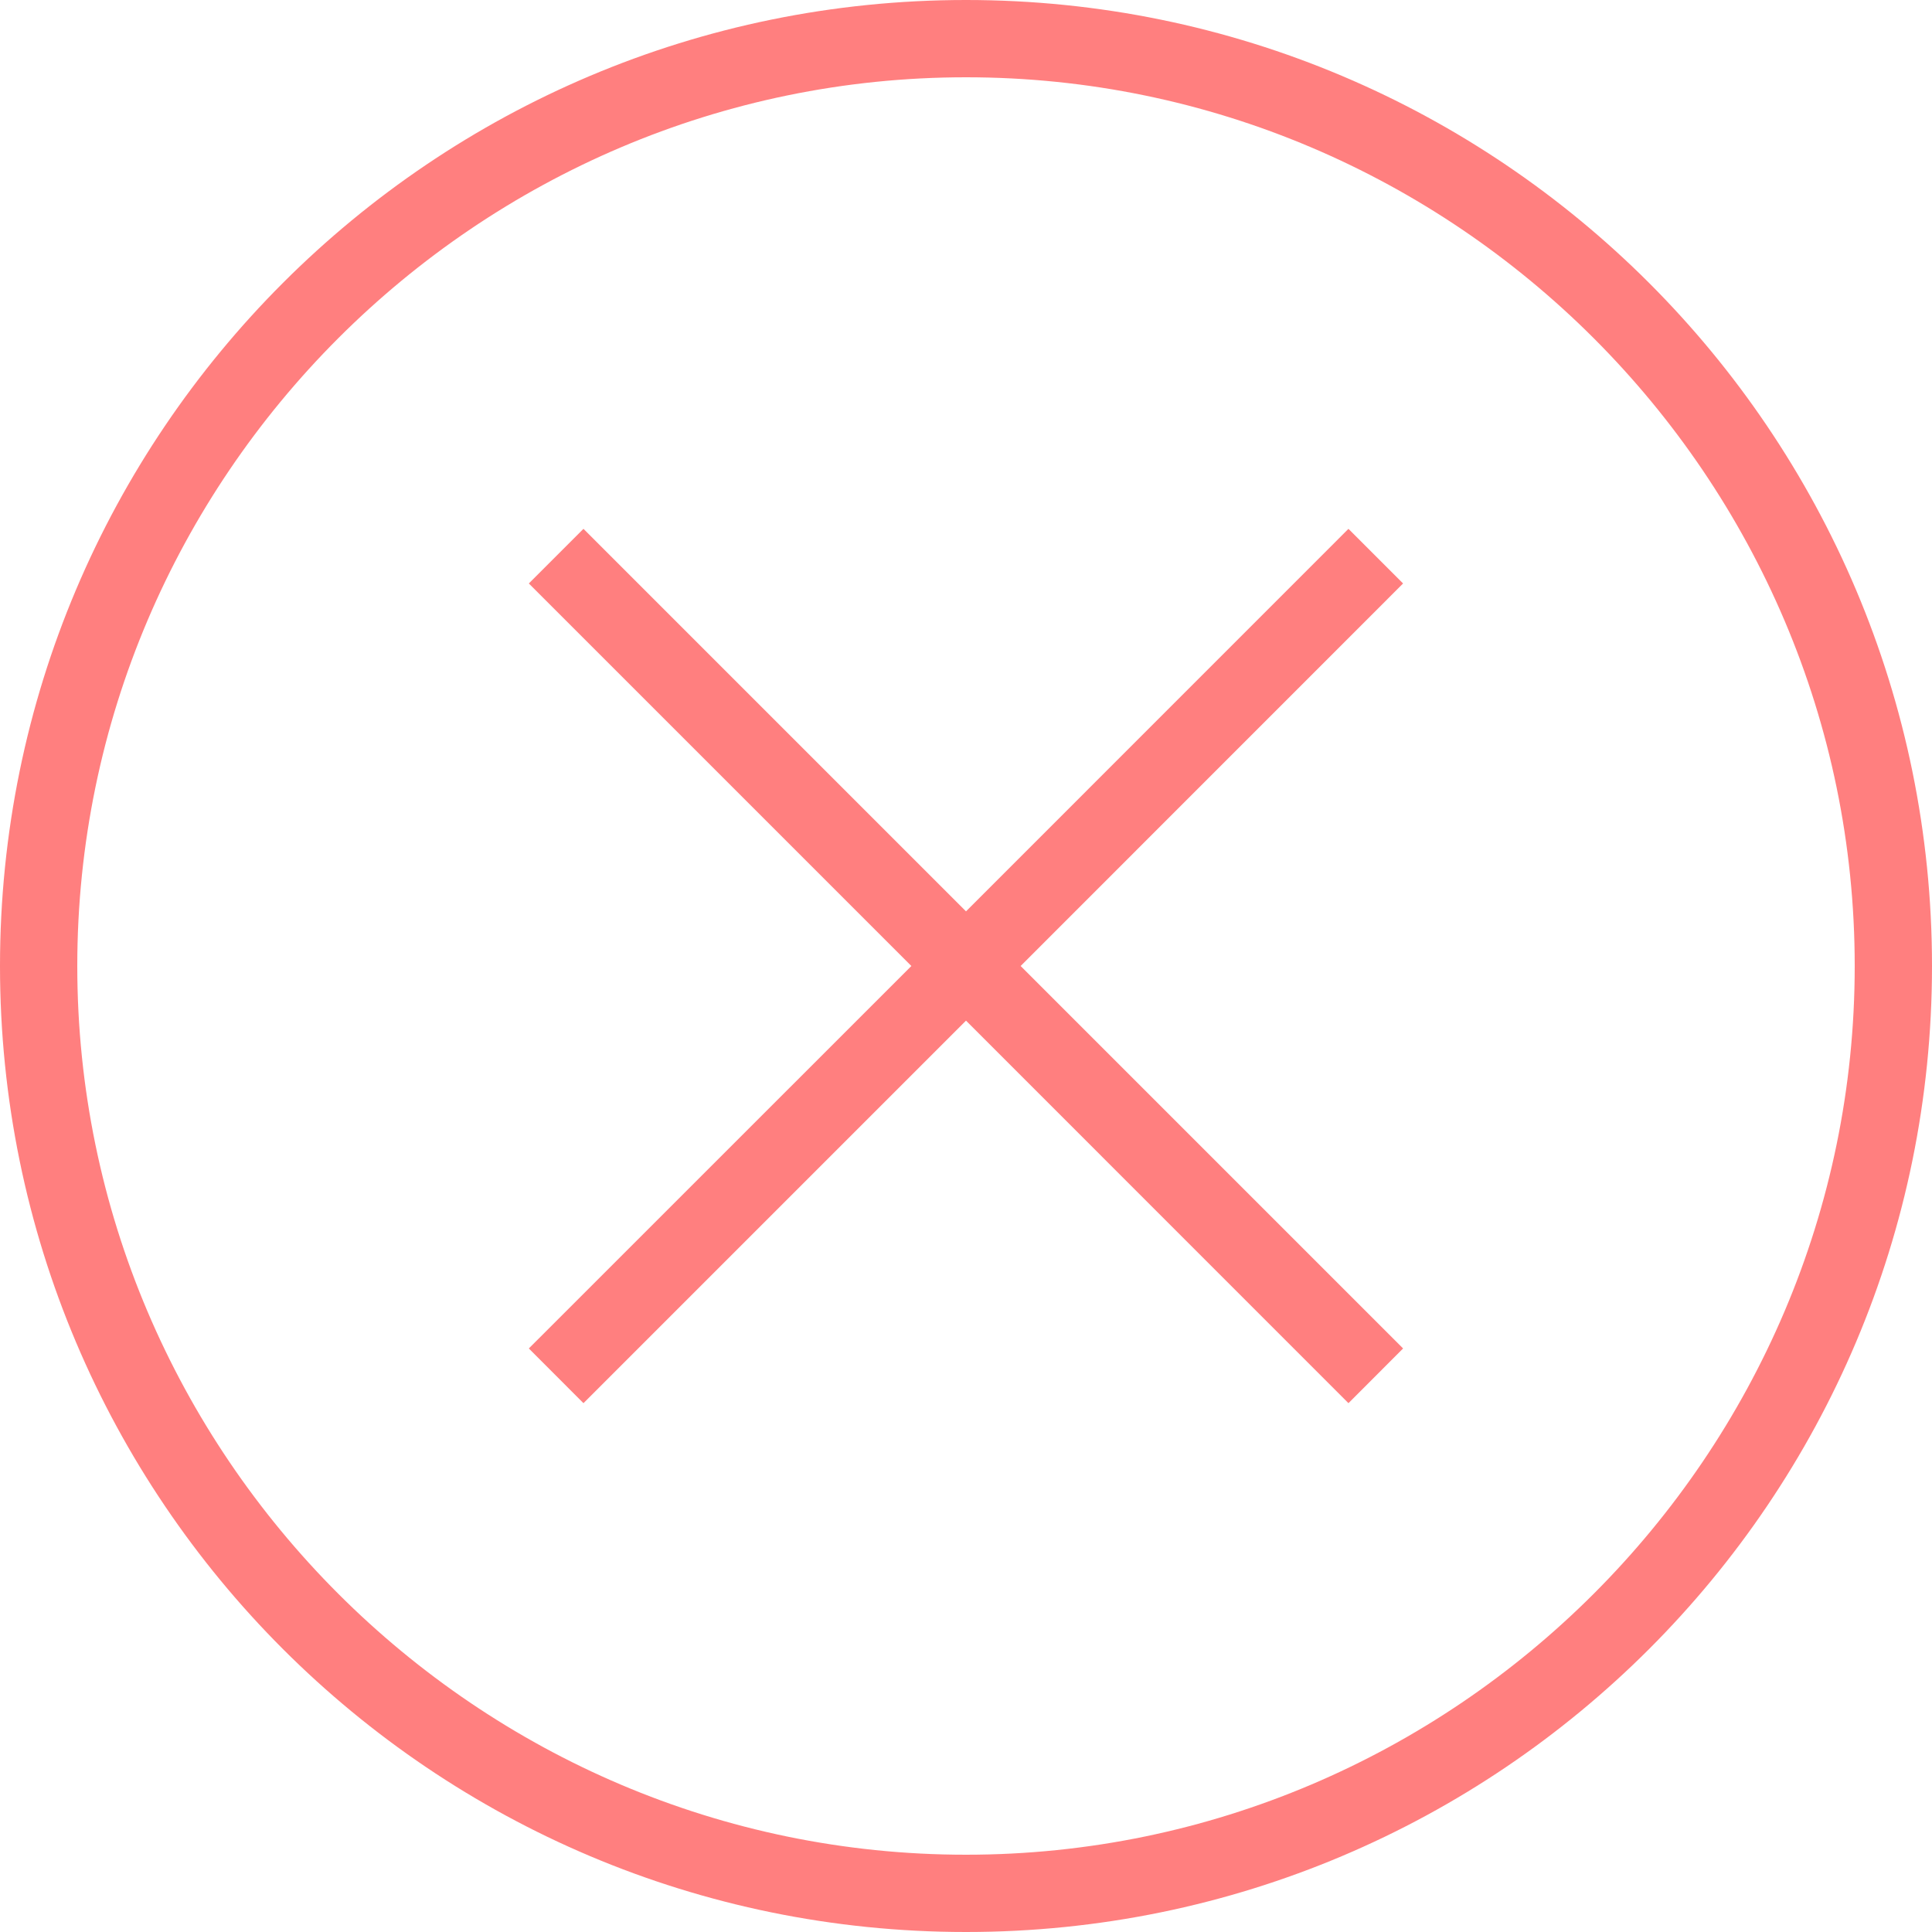 <svg fill="#FF7F7F" xmlns="http://www.w3.org/2000/svg" xmlns:xlink="http://www.w3.org/1999/xlink" version="1.1" viewBox="0 0 25 25" x="0px" y="0px"><path d="M17.449 6.843l-4.949 4.95-4.95-4.95-0.707 0.707 4.95 4.95-4.95 4.949 0.707 0.708 4.95-4.95 4.949 4.95 0.707-0.708-4.949-4.949 4.949-4.95z"></path><path d="M12.5 0c-6.904 0-12.5 5.596-12.5 12.5 0 6.903 5.596 12.5 12.5 12.5s12.5-5.597 12.5-12.5c0-6.904-5.596-12.5-12.5-12.5zM12.5 24c-6.328 0-11.5-5.172-11.5-11.5 0-6.329 5.172-11.5 11.5-11.5s11.5 5.171 11.5 11.5c0 6.328-5.172 11.5-11.5 11.5z"></path></svg>